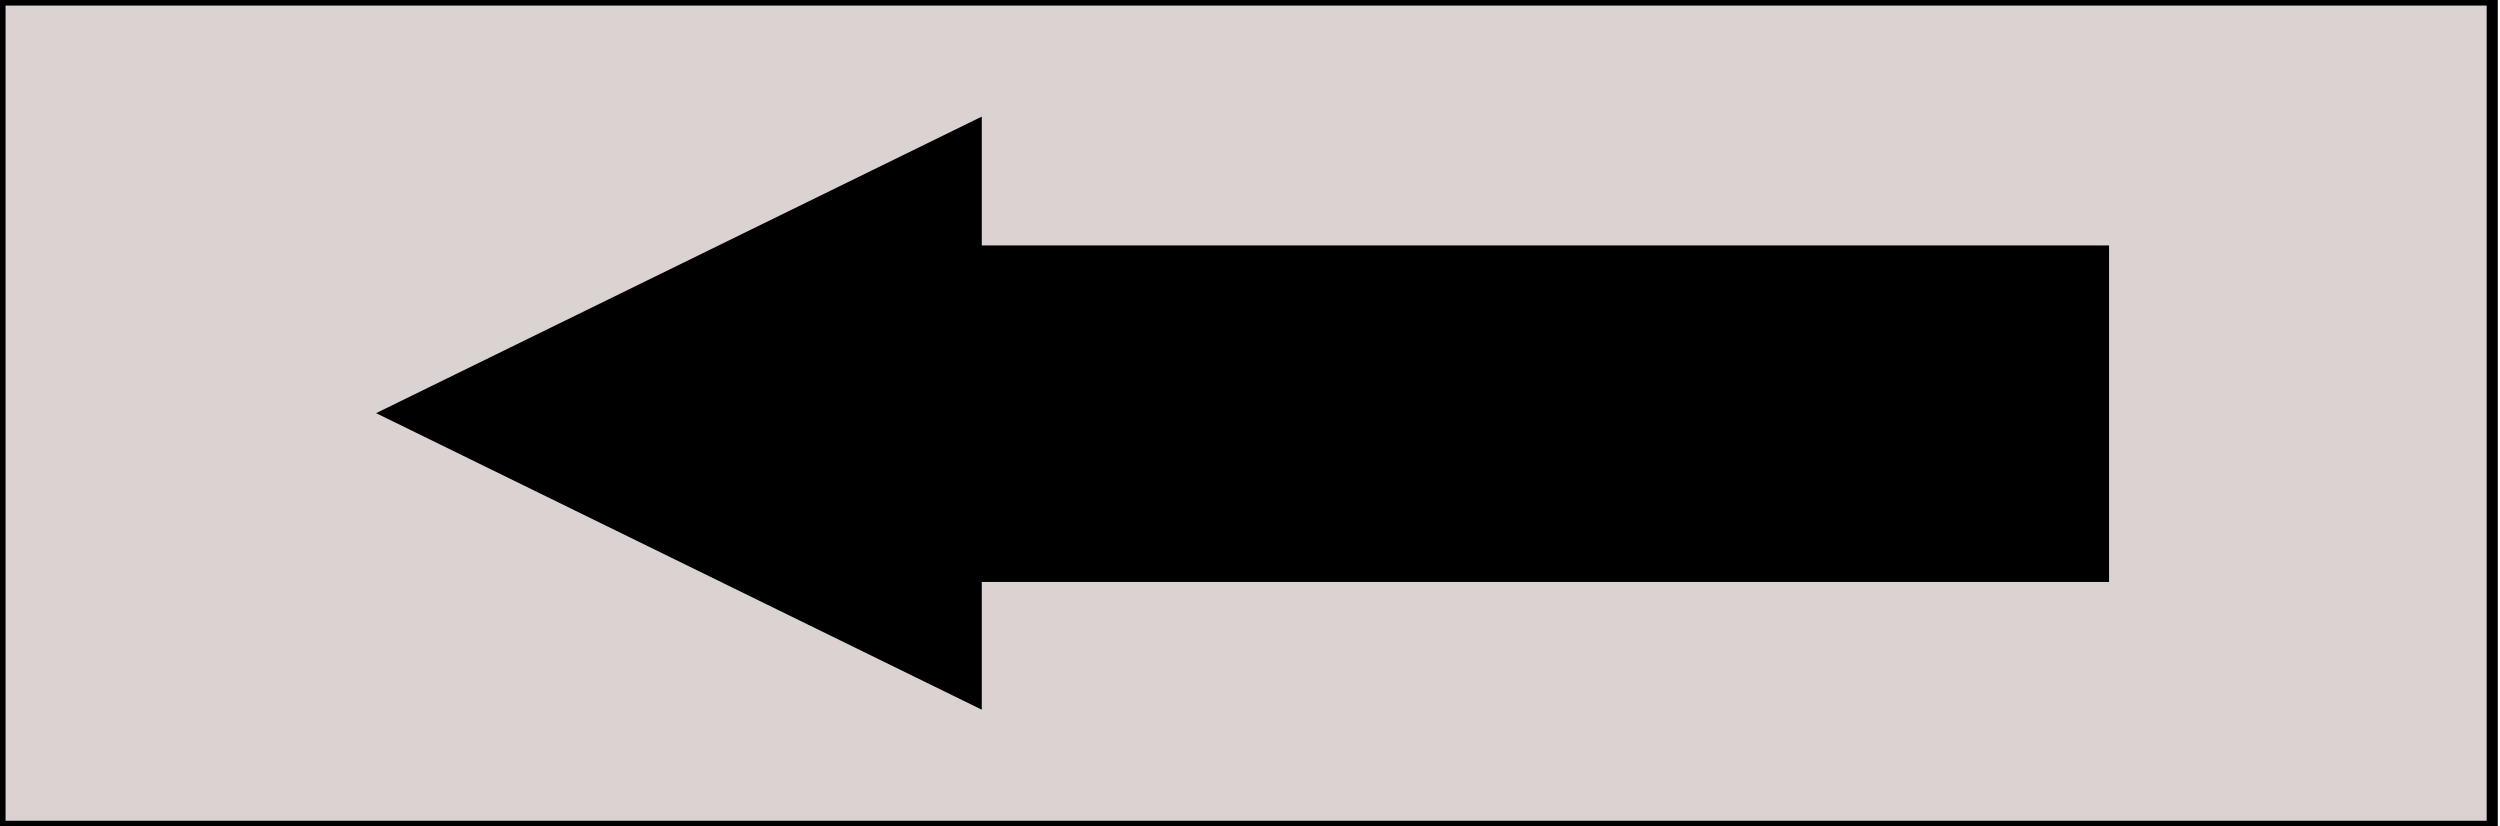 <?xml version="1.0" encoding="utf-8"?>
<!-- Generator: Adobe Illustrator 19.2.1, SVG Export Plug-In . SVG Version: 6.00 Build 0)  -->
<svg version="1.1" id="Layer_1" xmlns="http://www.w3.org/2000/svg" xmlns:xlink="http://www.w3.org/1999/xlink" x="0px" y="0px"
	 viewBox="0 0 225.1 74.4" style="enable-background:new 0 0 225.1 74.4;" xml:space="preserve">
<style type="text/css">
	.st0{fill:#DBD3D2;stroke:#000000;stroke-miterlimit:10;}
	.st1{stroke:#000000;stroke-miterlimit:10;}
</style>
<rect class="st0" width="224.4" height="74.4"/>
<g>
	<rect x="87.9" y="22.6" class="st1" width="101.5" height="29.3"/>
	<polygon class="st1" points="35,37.2 87.9,11.3 87.9,63.1 	"/>
</g>
</svg>
